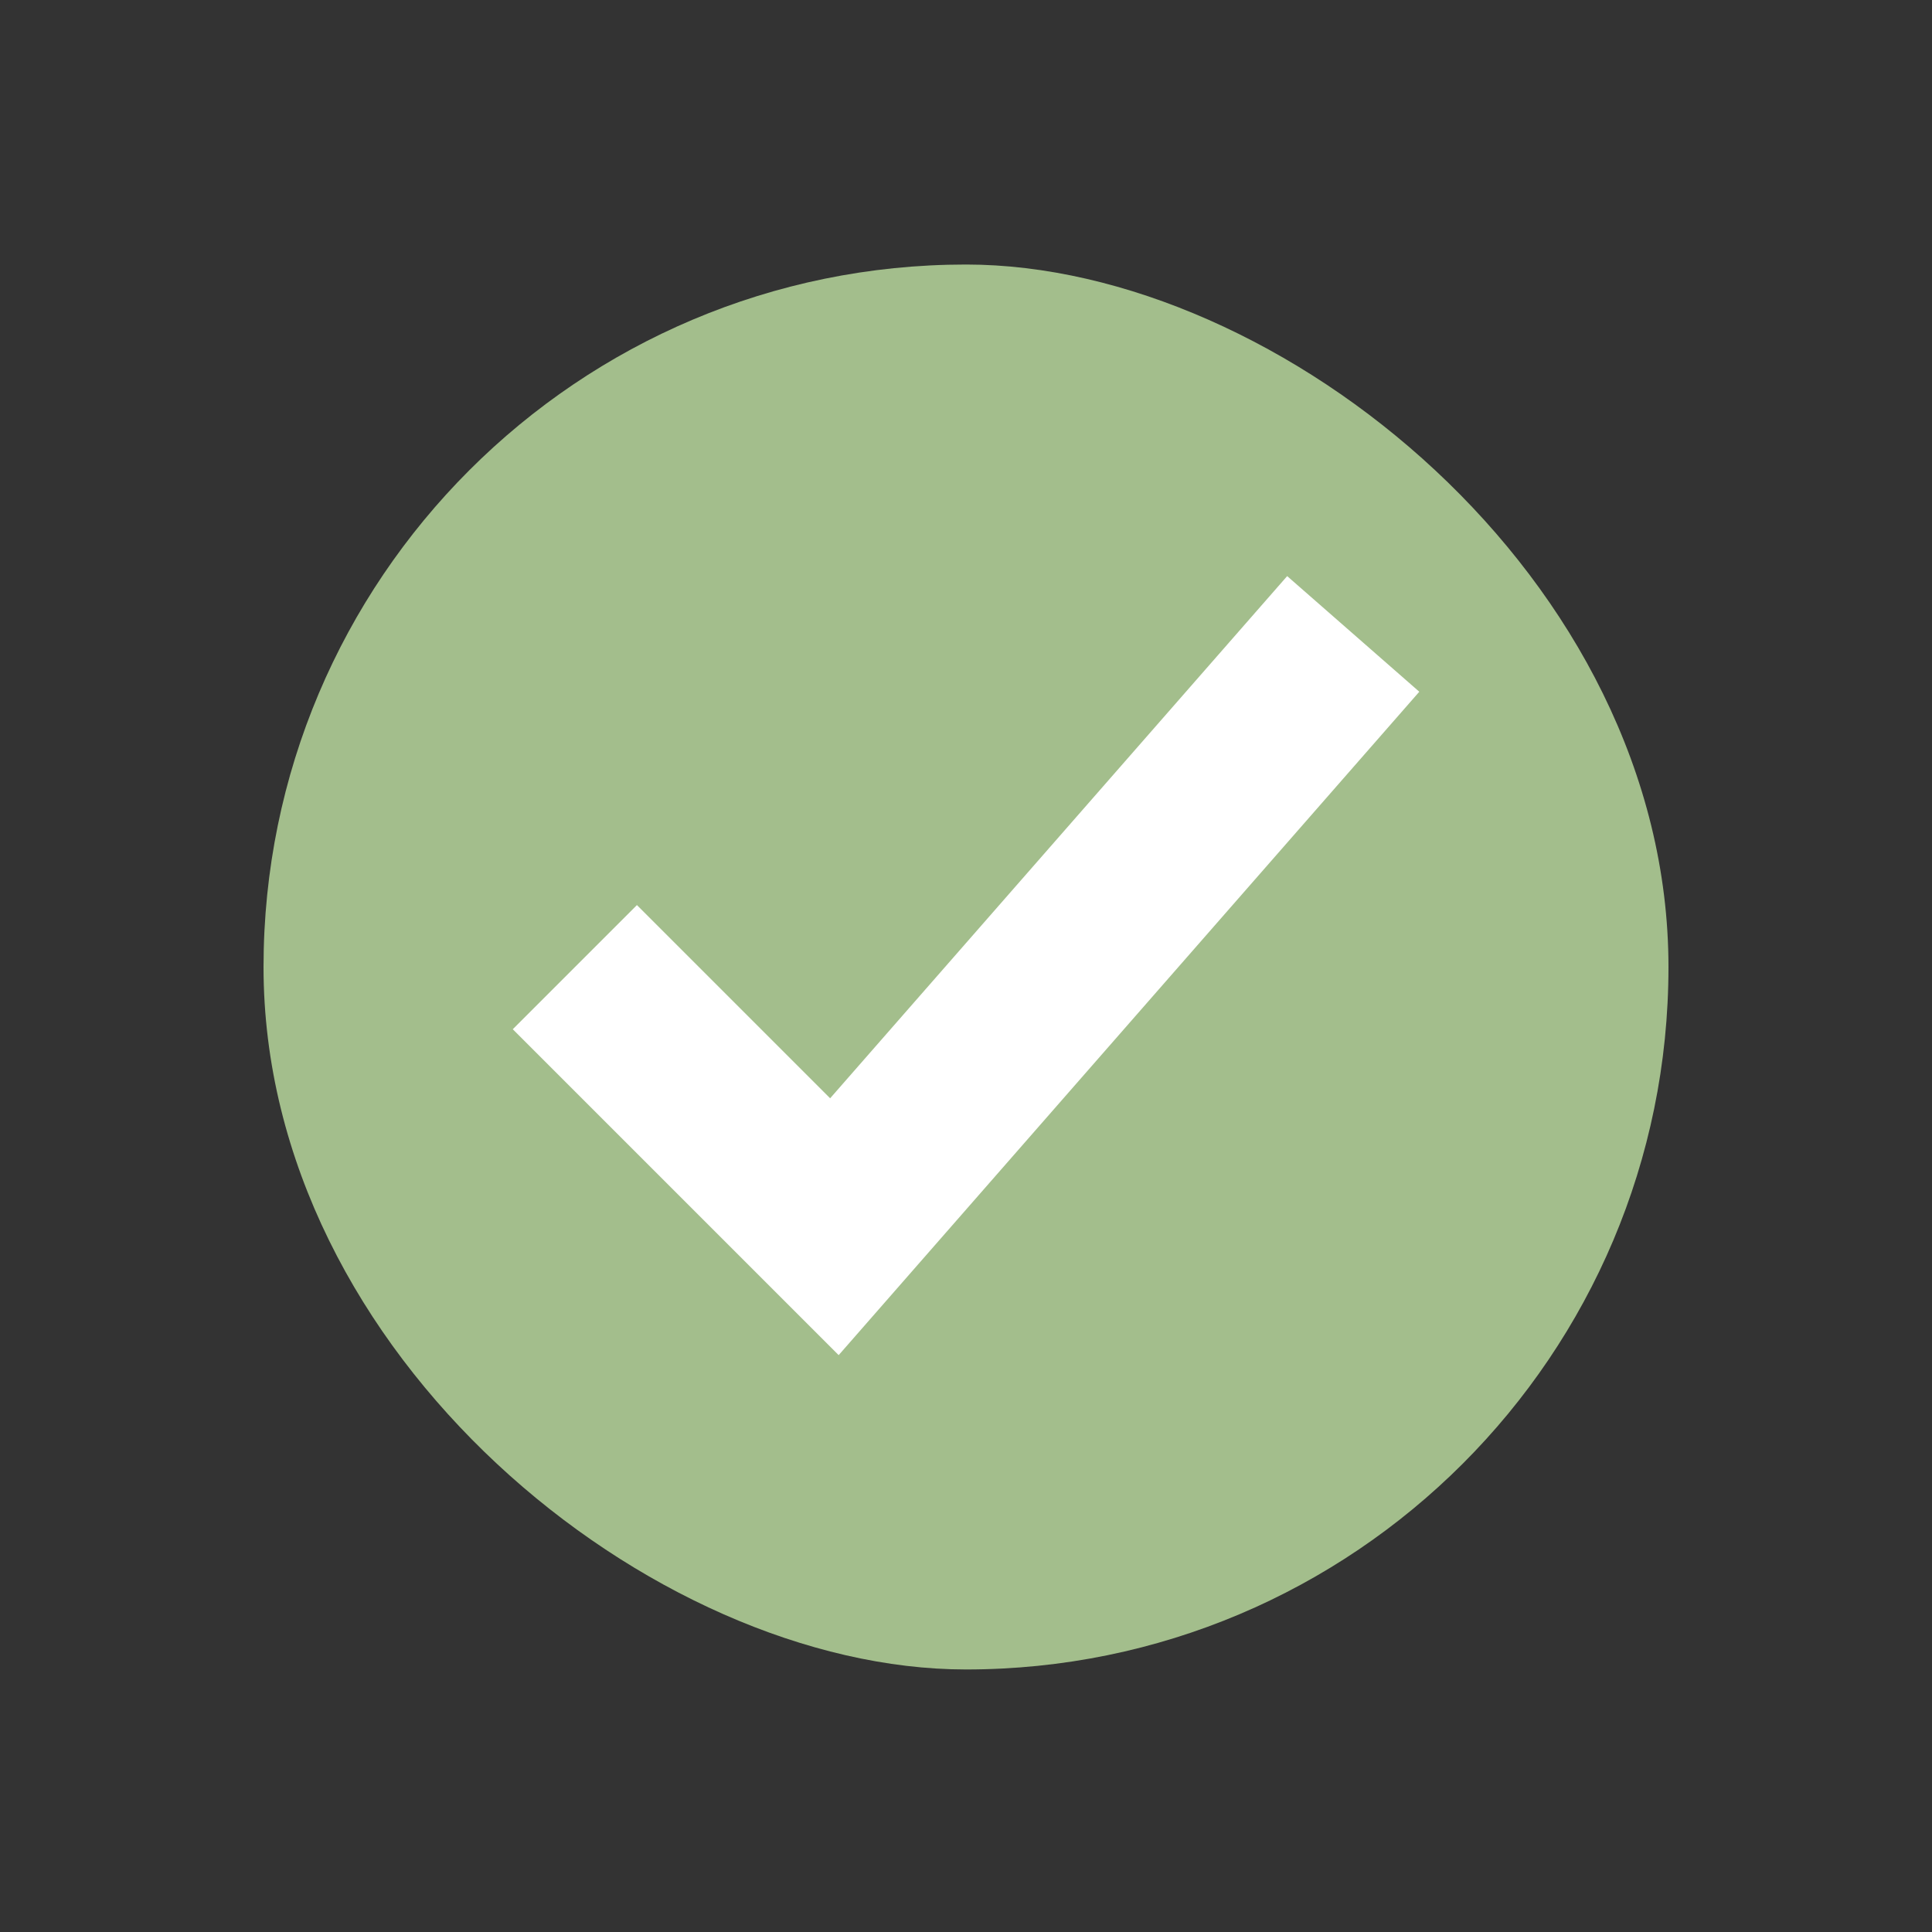 <svg width="22" height="22" version="1.1" viewBox="0 0 5.821 5.821" xmlns="http://www.w3.org/2000/svg">
 <rect x="0" y="0" width="5.821" height="5.821" fill="#333333" stroke="none"/>
 <g transform="translate(0 -291.18)" fill="#a3be8c">
  <rect transform="matrix(0 -1 -1 0 0 0)" x="-296.21" y="-5.027" width="4.233" height="4.233" rx="2.117" ry="2.117"/>
  <path d="M1.919 294.281l.595.595 1.389-1.587" stroke="#fff" stroke-linecap="square" stroke-width=".529"/>
 </g>
</svg>
